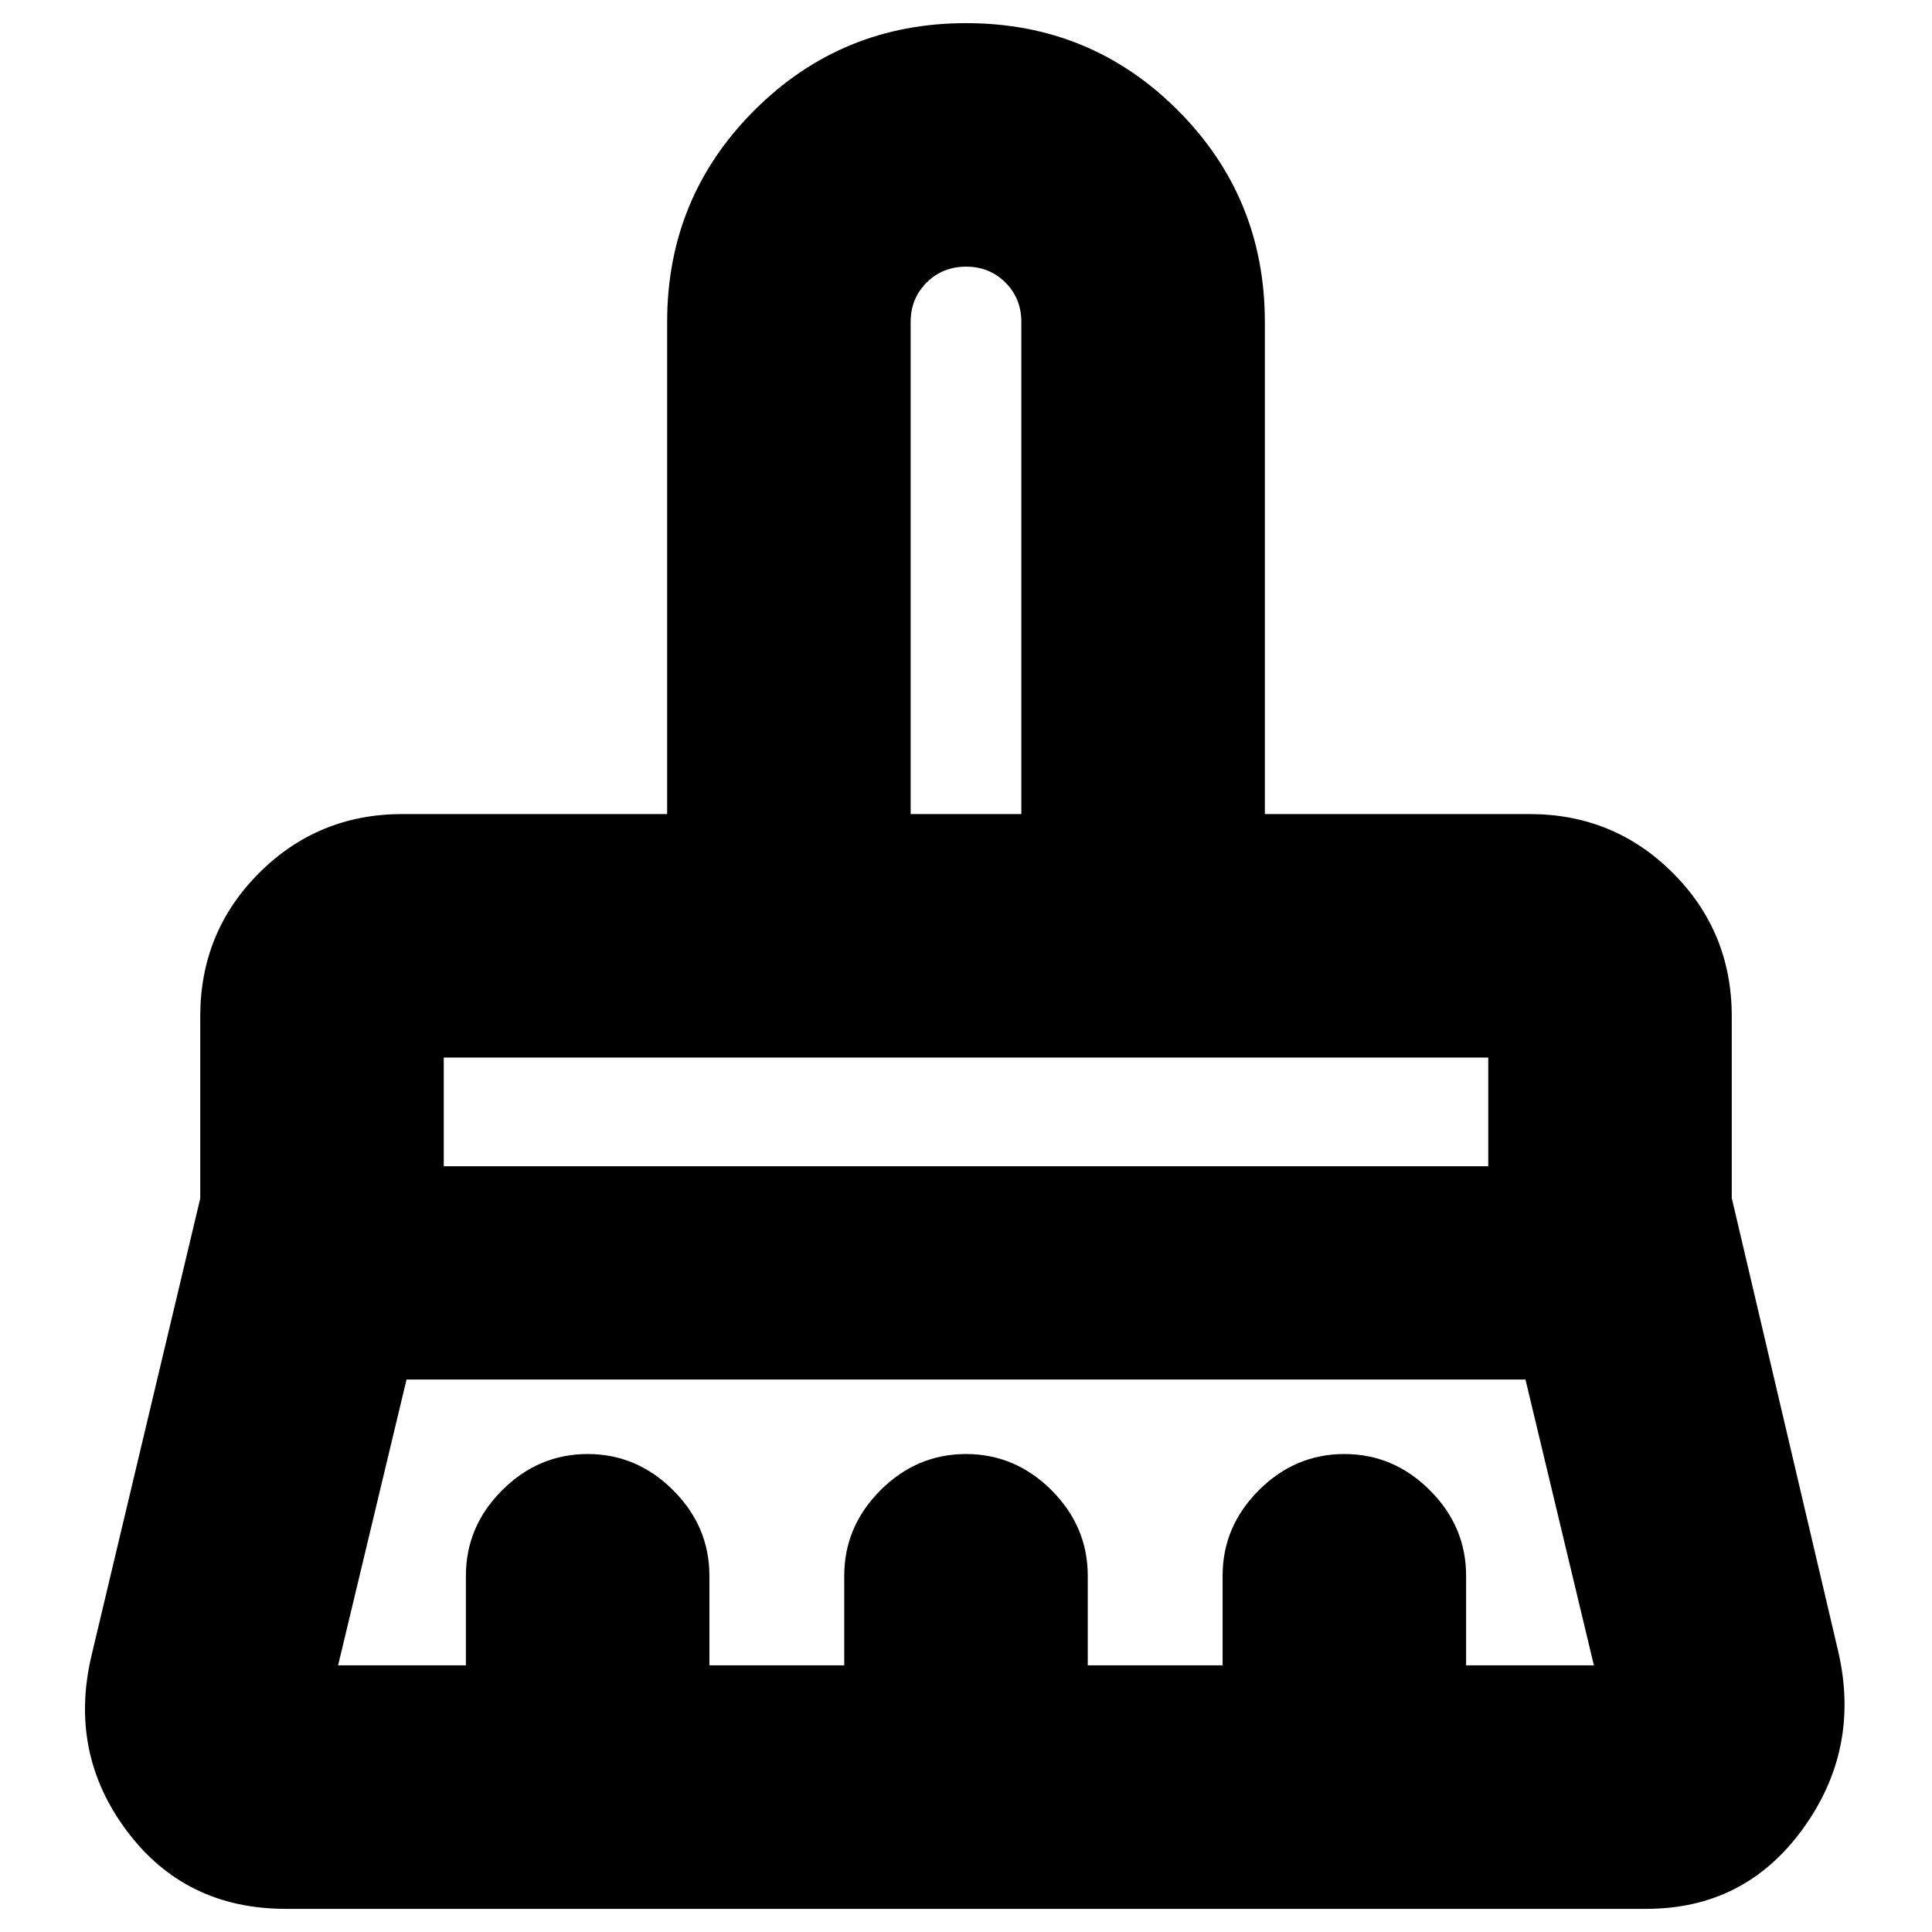 <svg xmlns="http://www.w3.org/2000/svg" height="24" viewBox="0 -960 960 960" width="24"><path d="M452.5-555.5h55V-800q0-11.69-7.89-19.59-7.9-7.91-19.57-7.91-11.66 0-19.6 7.91-7.94 7.9-7.94 19.59v244.5Zm-232 175h519v-54h-519v54Zm-52.5 248h63.5V-177q0-24.5 18-42.5t42.5-18q24.5 0 42.5 18t18 42.5v44.5h67V-177q0-24.5 18-42.5t42.5-18q24.5 0 42.5 18t18 42.5v44.5h67V-177q0-24.5 18-42.5t42.5-18q24.5 0 42.5 18t18 42.5v44.5H792l-34-142H202l-34 142Zm650 121H142q-50 0-79-38.75T45.5-137.5l54-227V-455q0-41.97 29.27-71.23Q158.03-555.5 200-555.5h131.5V-800q0-61.88 43.34-105.19 43.34-43.31 105.25-43.31t105.16 43.31Q628.5-861.88 628.5-800v244.5H760q41.97 0 71.23 29.27Q860.5-496.97 860.5-455v90.27l53 225.73q11 48.28-17.78 87.89Q866.95-11.5 818-11.5Zm-78.5-423h-519 519Zm-232-121h-55 55Z"/></svg>